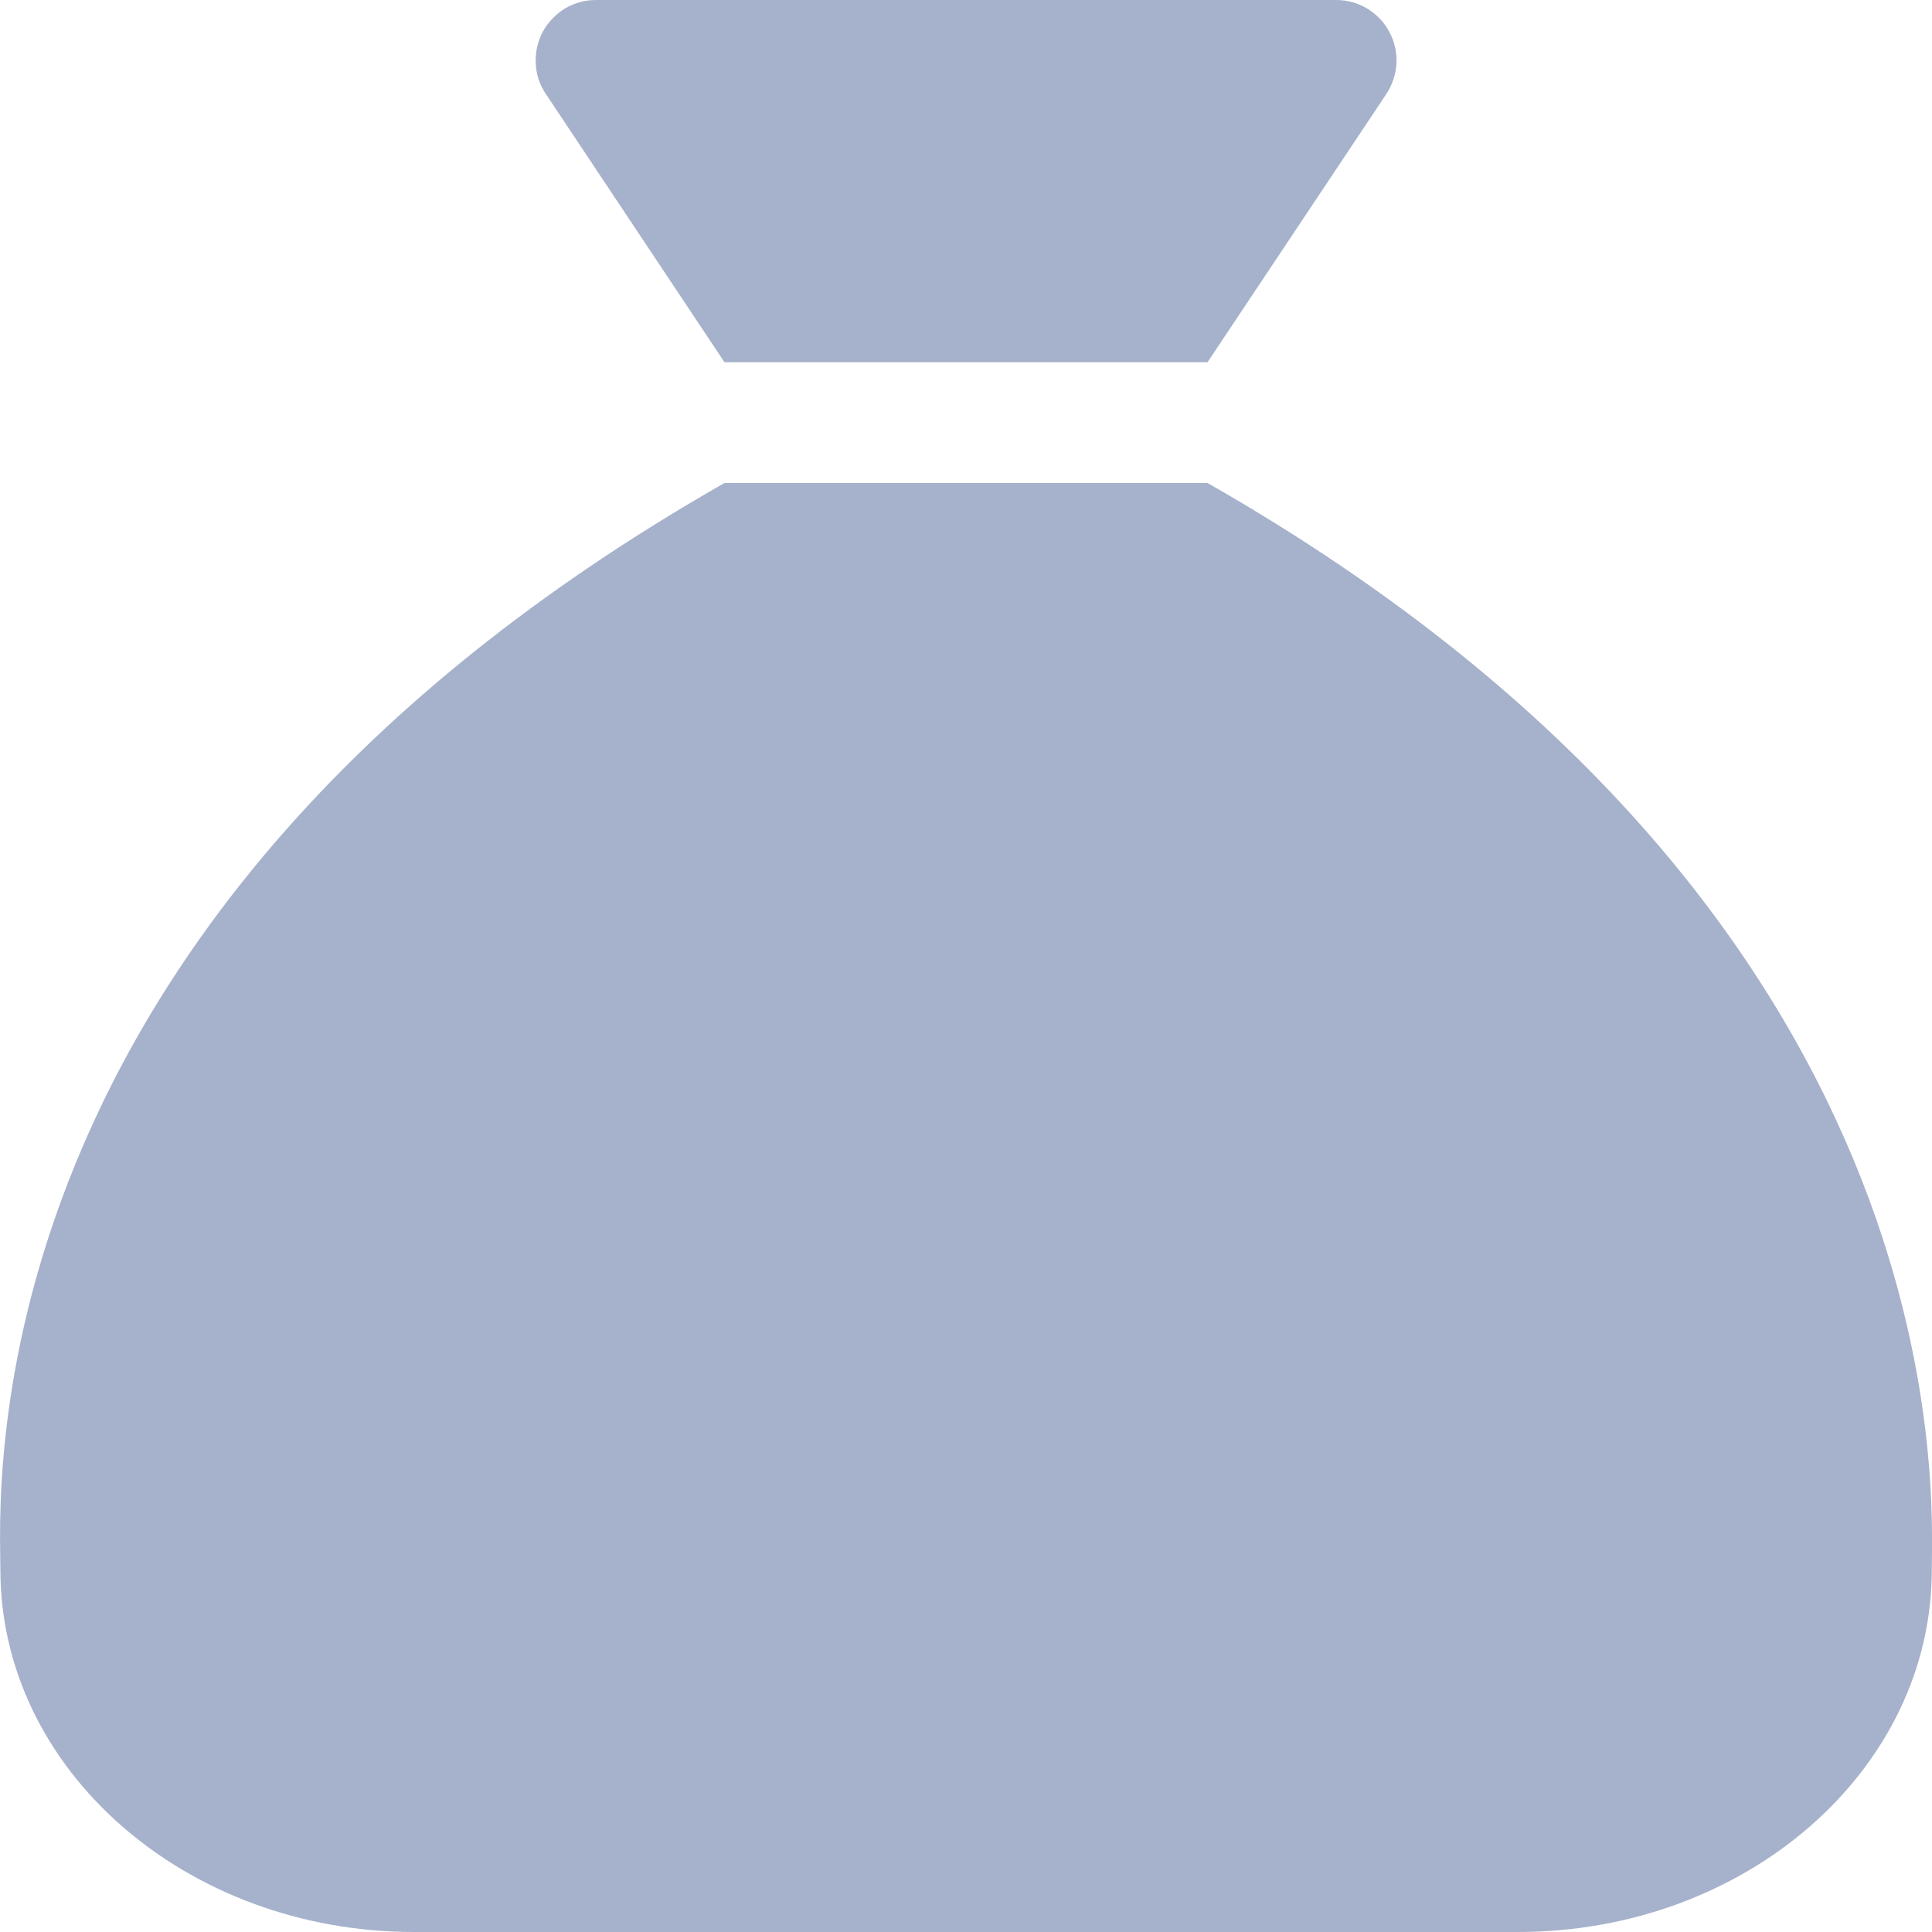 <svg width="10" height="10" viewBox="0 0 10 10" fill="none" xmlns="http://www.w3.org/2000/svg">
<path opacity="0.4" d="M3.75 1.875H6.25L7.176 0.486C7.207 0.439 7.225 0.384 7.228 0.328C7.231 0.271 7.218 0.215 7.191 0.165C7.165 0.115 7.125 0.074 7.076 0.044C7.028 0.015 6.972 -1.39459e-06 6.916 0L3.085 0C3.028 -1.39459e-06 2.973 0.015 2.924 0.044C2.876 0.074 2.836 0.115 2.809 0.165C2.783 0.215 2.77 0.271 2.773 0.328C2.775 0.384 2.793 0.439 2.825 0.486L3.75 1.875ZM6.25 2.5H3.75C-0.203 4.754 0.002 7.747 0.002 8.125C0.002 9.16 0.961 10 2.144 10H7.856C9.04 10 9.999 9.16 9.999 8.125C9.999 7.754 10.181 4.741 6.25 2.5Z" fill="#213F7D"/>
</svg>

